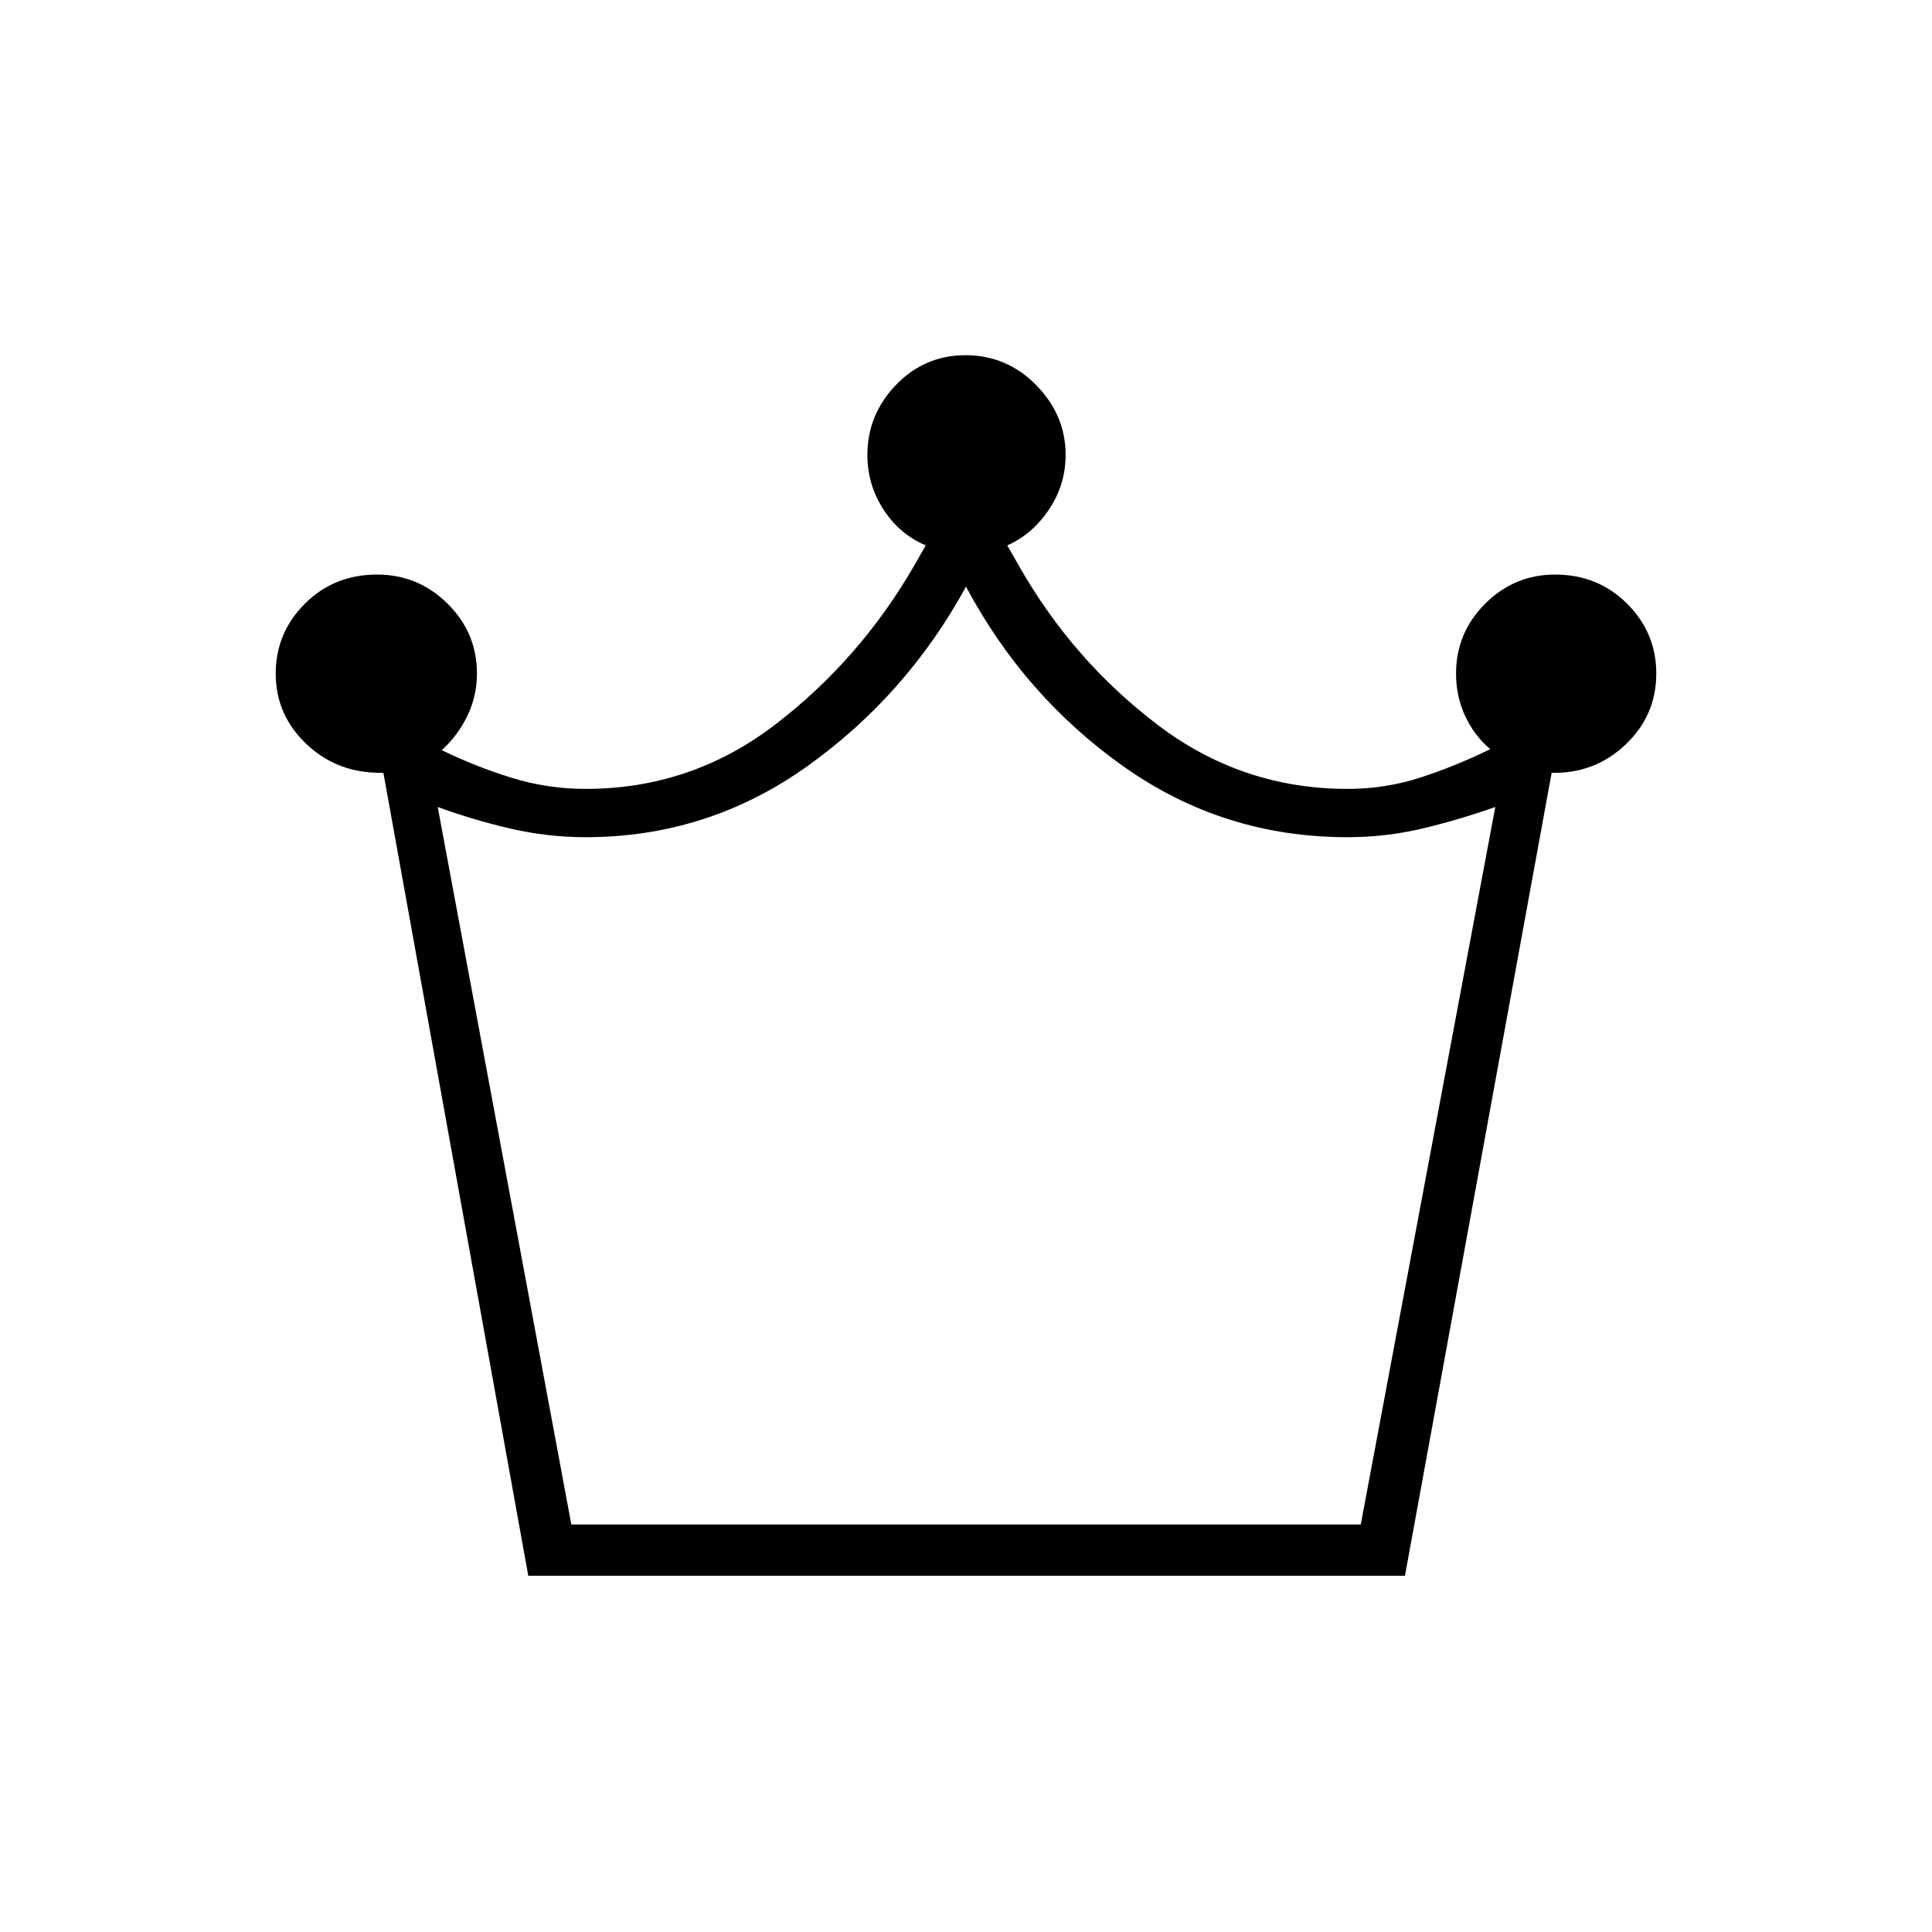 <svg xmlns="http://www.w3.org/2000/svg" height="24" viewBox="0 -960 960 960" width="24"><path d="m262.5-177-72-399q-22.5.5-38-14.05T137-625.31q0-20.25 14.5-34.72 14.51-14.47 35.81-14.47 20.51 0 35.1 14.47T237-625.3q0 11.12-4.75 20.96-4.75 9.84-12.75 17.09 17.17 8.33 34.93 13.79Q272.2-568 290.96-568q52.54 0 94.29-32Q427-632 454-678.5l6-10.5q-13-5.5-21-17.82-8-12.31-8-27.08 0-20.1 14.22-34.85t34.53-14.75q20.51 0 35.13 14.87Q529.5-753.76 529.5-734q0 14.81-8.25 27.15Q513-694.5 500.5-689l6 10.5Q533-632 575-600t94.54 32q18.96 0 36.46-5.71t34.5-14.05q-8-6.74-12.5-16.5t-4.5-21.05q0-20.25 14.48-34.72 14.48-14.47 34.75-14.47 21.27 0 35.77 14.47 14.5 14.47 14.5 34.72 0 20.81-15.3 35.31-15.31 14.5-36.7 14l-72.89 399H262.5Zm21.39-25.5h392.27L743-559q-18.5 6.5-36.5 10.75t-37 4.25q-61.5 0-111-35T480-668.5q-29.5 54-78.89 89.25Q351.71-544 291-544q-18.86 0-37.25-4.25T217.5-559l66.39 356.5Zm196.11 0Z"/></svg>